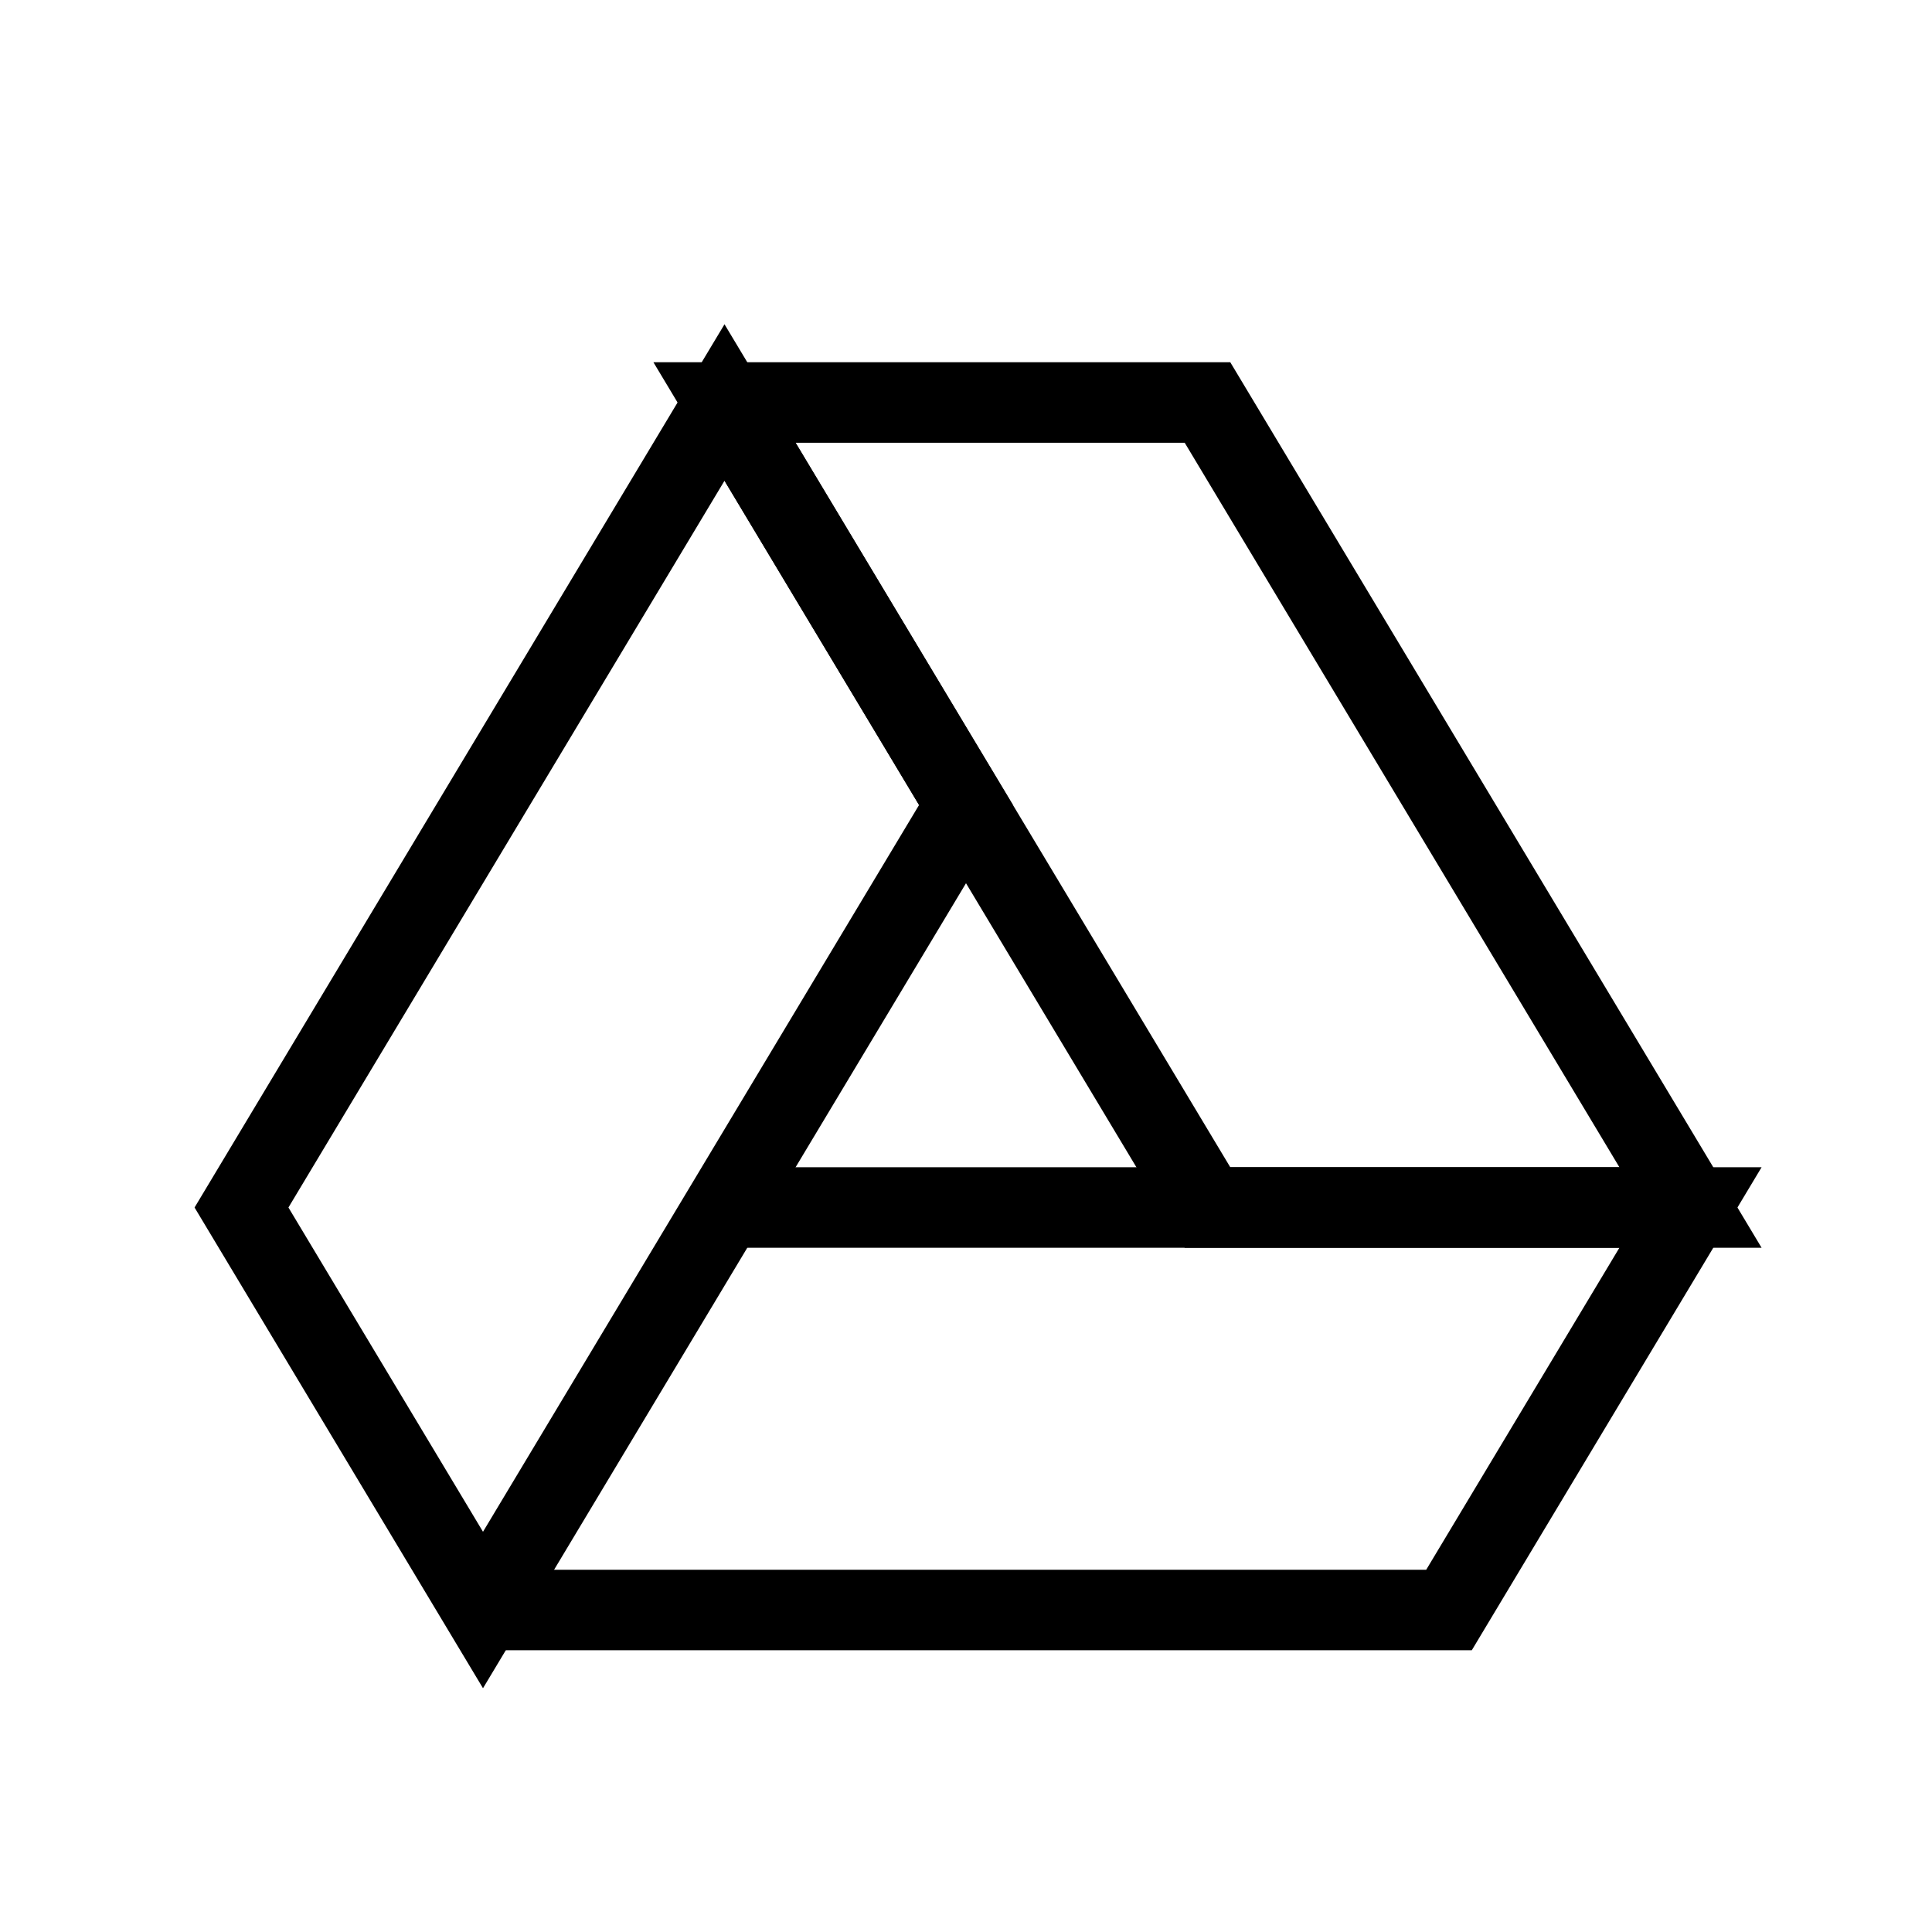 <svg xmlns="http://www.w3.org/2000/svg" viewBox="0 0 24 24" strokeWidth="2" stroke="currentColor" fill="none" strokeLinecap="round" strokeLinejoin="round">
<path stroke="none" d="M0 0h24v24H0z" fill="none"/>
<path d="M12 10l-6 10l-3 -5l6 -10z"/>
<path d="M9 15h12l-3 5h-12"/>
<path d="M15 15l-6 -10h6l6 10z"/>
</svg>